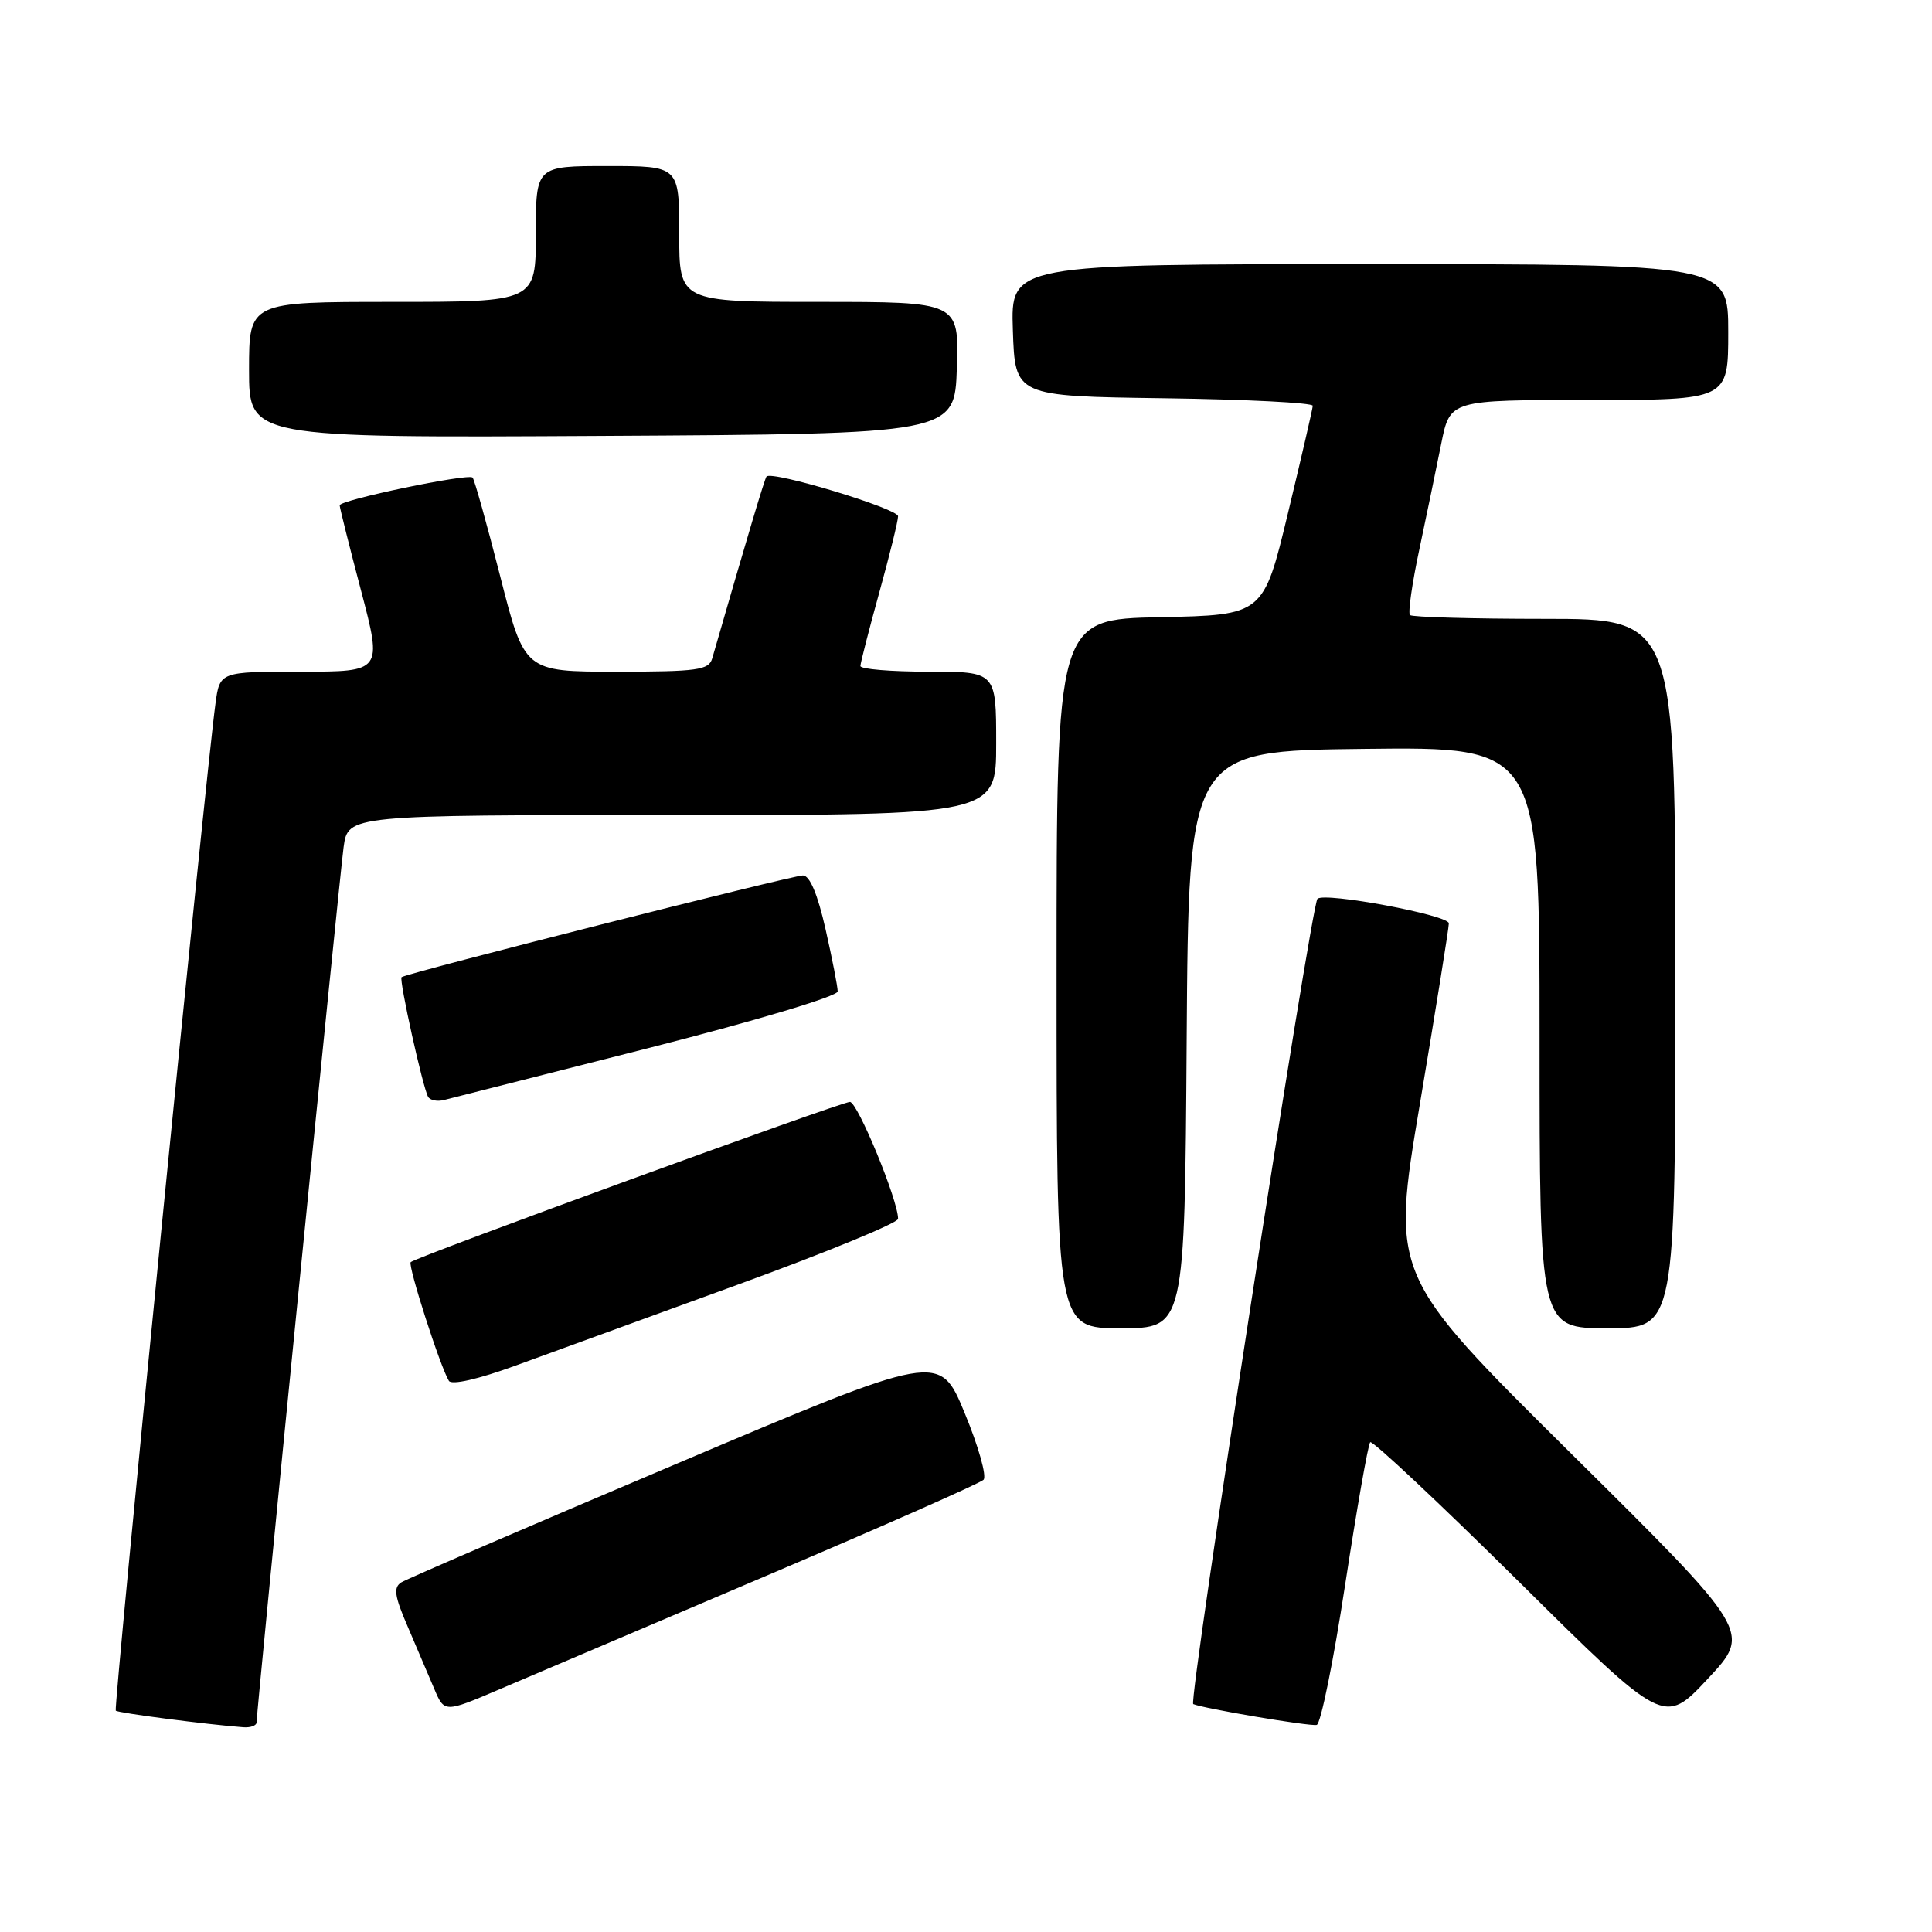 <?xml version="1.0" encoding="UTF-8" standalone="no"?>
<!DOCTYPE svg PUBLIC "-//W3C//DTD SVG 1.1//EN" "http://www.w3.org/Graphics/SVG/1.1/DTD/svg11.dtd" >
<svg xmlns="http://www.w3.org/2000/svg" xmlns:xlink="http://www.w3.org/1999/xlink" version="1.1" viewBox="0 0 256 256">
 <g >
 <path fill="currentColor"
d=" M 34.00 228.21 C 34.00 226.61 44.97 116.35 45.53 112.25 C 46.12 108.00 46.12 108.00 89.06 108.00 C 132.00 108.00 132.00 108.00 132.00 98.50 C 132.00 89.00 132.00 89.00 123.00 89.00 C 118.05 89.00 114.01 88.66 114.01 88.25 C 114.02 87.84 115.14 83.45 116.51 78.51 C 117.88 73.56 119.00 69.02 119.00 68.41 C 119.00 67.39 102.27 62.33 101.57 63.14 C 101.32 63.43 99.11 70.84 94.37 87.25 C 93.92 88.79 92.43 89.00 81.68 89.00 C 69.50 89.00 69.50 89.00 66.28 76.36 C 64.51 69.41 62.86 63.53 62.62 63.28 C 62.03 62.70 45.00 66.25 45.01 66.96 C 45.01 67.25 46.28 72.34 47.84 78.25 C 50.66 89.00 50.66 89.00 39.89 89.00 C 29.12 89.00 29.12 89.00 28.55 93.25 C 27.23 102.93 15.02 226.35 15.34 226.67 C 15.65 226.98 27.46 228.51 32.25 228.87 C 33.21 228.94 34.00 228.65 34.00 228.21 Z  M 178.24 209.98 C 179.79 199.88 181.28 191.38 181.56 191.10 C 181.84 190.82 190.72 199.15 201.29 209.61 C 220.50 228.64 220.50 228.64 226.29 222.45 C 232.08 216.26 232.08 216.26 208.20 192.62 C 184.32 168.98 184.32 168.98 188.15 146.24 C 190.25 133.73 191.98 122.98 191.98 122.35 C 192.00 121.26 175.49 118.17 174.57 119.10 C 173.73 119.94 157.44 225.51 158.11 225.80 C 159.48 226.39 173.52 228.77 174.47 228.56 C 175.00 228.45 176.70 220.09 178.24 209.98 Z  M 101.49 208.82 C 116.89 202.27 129.86 196.54 130.32 196.08 C 130.78 195.62 129.65 191.64 127.82 187.22 C 124.50 179.19 124.50 179.19 89.50 194.02 C 70.25 202.17 53.90 209.22 53.18 209.67 C 52.11 210.34 52.27 211.48 54.01 215.50 C 55.19 218.25 56.77 221.95 57.52 223.73 C 58.88 226.96 58.88 226.96 66.19 223.84 C 70.21 222.13 86.10 215.36 101.49 208.82 Z  M 97.74 170.23 C 109.42 165.98 118.99 162.05 119.00 161.50 C 119.03 159.11 113.63 146.00 112.62 146.01 C 111.40 146.02 55.10 166.56 54.42 167.24 C 54.01 167.66 58.33 181.11 59.48 182.97 C 59.84 183.56 63.39 182.75 68.29 180.96 C 72.81 179.31 86.06 174.49 97.74 170.23 Z  M 157.24 137.75 C 157.50 99.50 157.50 99.50 180.75 99.23 C 204.00 98.96 204.00 98.96 204.00 137.48 C 204.00 176.00 204.00 176.00 213.00 176.00 C 222.00 176.00 222.00 176.00 222.00 129.00 C 222.00 82.00 222.00 82.00 204.67 82.00 C 195.13 82.00 187.11 81.77 186.83 81.50 C 186.55 81.22 187.11 77.28 188.08 72.75 C 189.04 68.21 190.35 61.91 190.98 58.75 C 192.14 53.00 192.14 53.00 210.57 53.00 C 229.00 53.00 229.00 53.00 229.00 44.00 C 229.00 35.00 229.00 35.00 181.46 35.00 C 133.92 35.00 133.92 35.00 134.21 43.75 C 134.50 52.50 134.50 52.50 154.25 52.77 C 165.11 52.92 173.98 53.37 173.95 53.77 C 173.93 54.17 172.45 60.58 170.66 68.00 C 167.41 81.50 167.41 81.50 153.70 81.78 C 140.00 82.06 140.00 82.06 140.00 129.03 C 140.00 176.00 140.00 176.00 148.49 176.00 C 156.98 176.00 156.98 176.00 157.24 137.75 Z  M 85.75 138.92 C 99.99 135.30 110.99 132.01 111.00 131.37 C 111.00 130.75 110.28 127.04 109.39 123.12 C 108.34 118.48 107.30 116.00 106.39 116.00 C 104.97 116.00 53.74 128.98 53.21 129.48 C 52.85 129.81 56.04 144.17 56.73 145.34 C 57.00 145.80 57.96 145.99 58.86 145.75 C 59.76 145.52 71.86 142.45 85.75 138.92 Z  M 126.79 48.75 C 127.08 40.00 127.08 40.00 108.54 40.00 C 90.00 40.00 90.00 40.00 90.00 31.00 C 90.00 22.00 90.00 22.00 80.50 22.00 C 71.00 22.00 71.00 22.00 71.00 31.00 C 71.00 40.00 71.00 40.00 52.00 40.00 C 33.00 40.00 33.00 40.00 33.00 49.01 C 33.00 58.02 33.00 58.02 79.75 57.76 C 126.50 57.50 126.50 57.50 126.79 48.75 Z "/>
</g>
</svg>